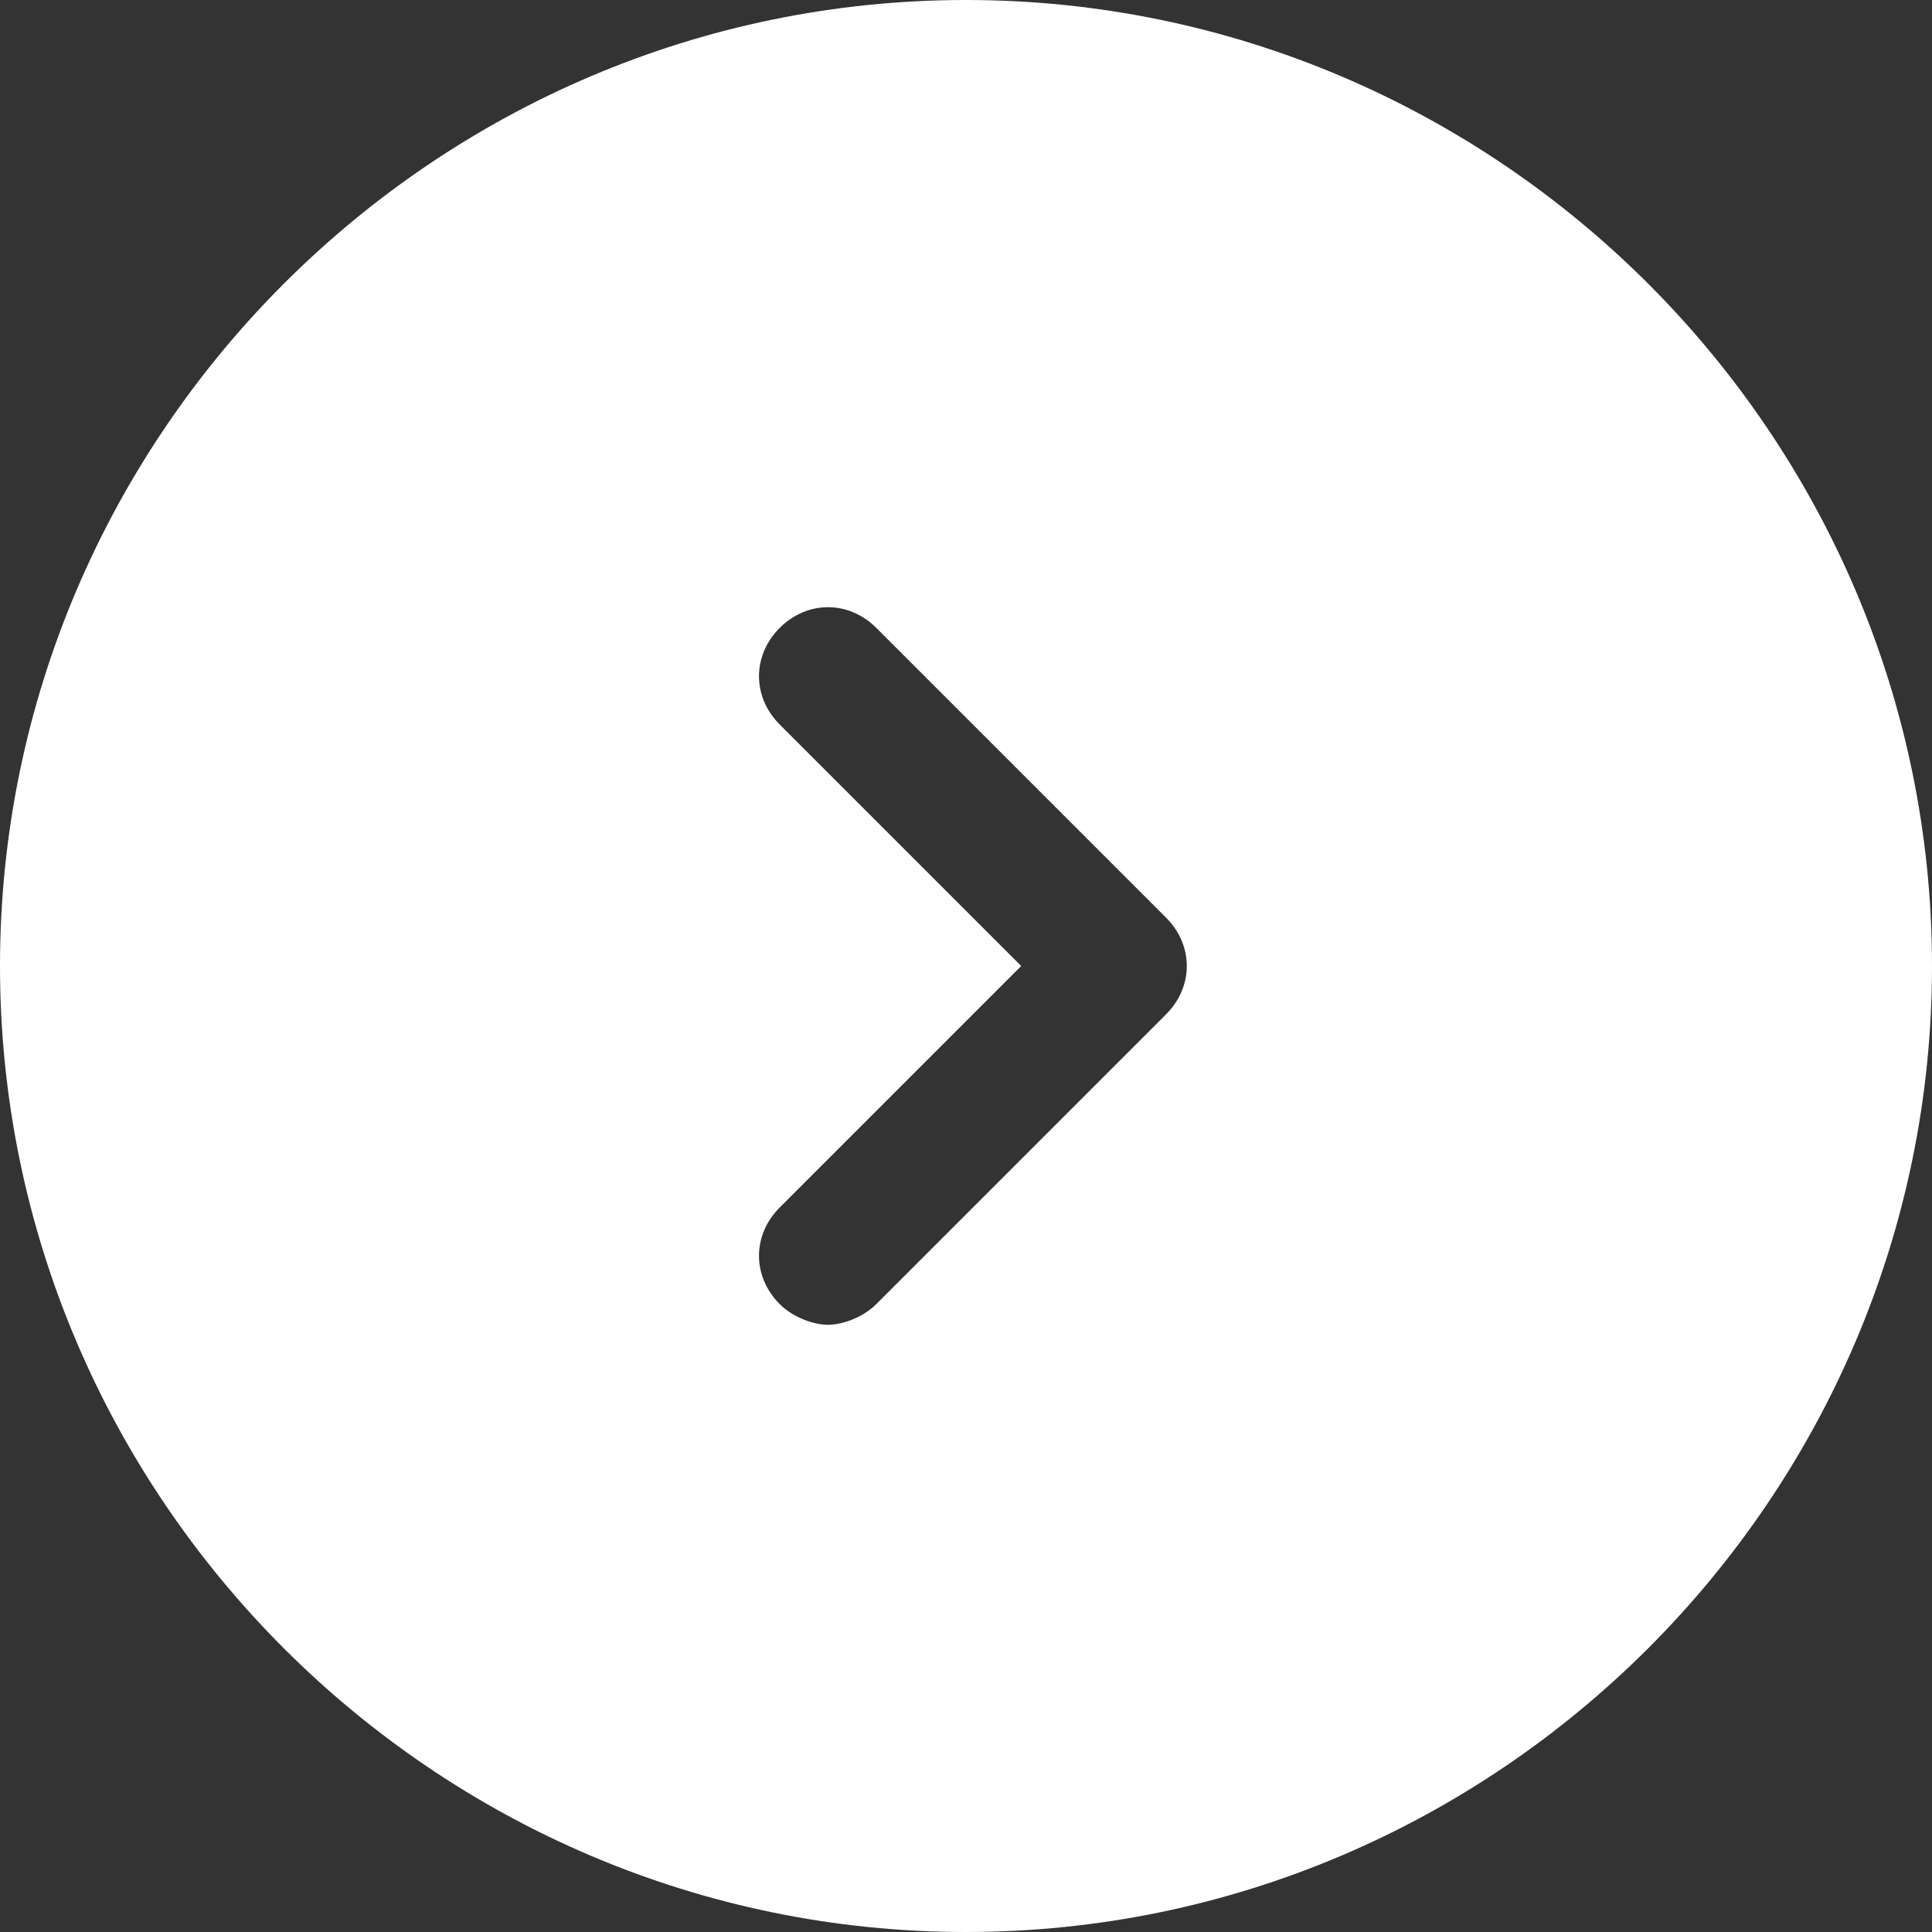 <svg width="28" height="28" viewBox="0 0 28 28" fill="none" xmlns="http://www.w3.org/2000/svg">
<rect x="0" y="0" width="28" height="28" fill="#333333" stroke="none"/>
<path d="M14 0C6.3 0 0 6.3 0 14C0 21.7 6.3 28 14 28C21.7 28 28 21.7 28 14C28 6.3 21.7 0 14 0ZM16.9 14.7L12.7 18.9C12.5 19.1 12.2 19.2 12 19.2C11.8 19.2 11.5 19.1 11.3 18.9C10.9 18.5 10.9 17.9 11.3 17.5L14.8 14L11.3 10.5C10.9 10.1 10.9 9.5 11.3 9.1C11.7 8.7 12.3 8.7 12.7 9.1L16.9 13.3C17.3 13.7 17.3 14.3 16.9 14.7Z" fill="white"/>
</svg>
